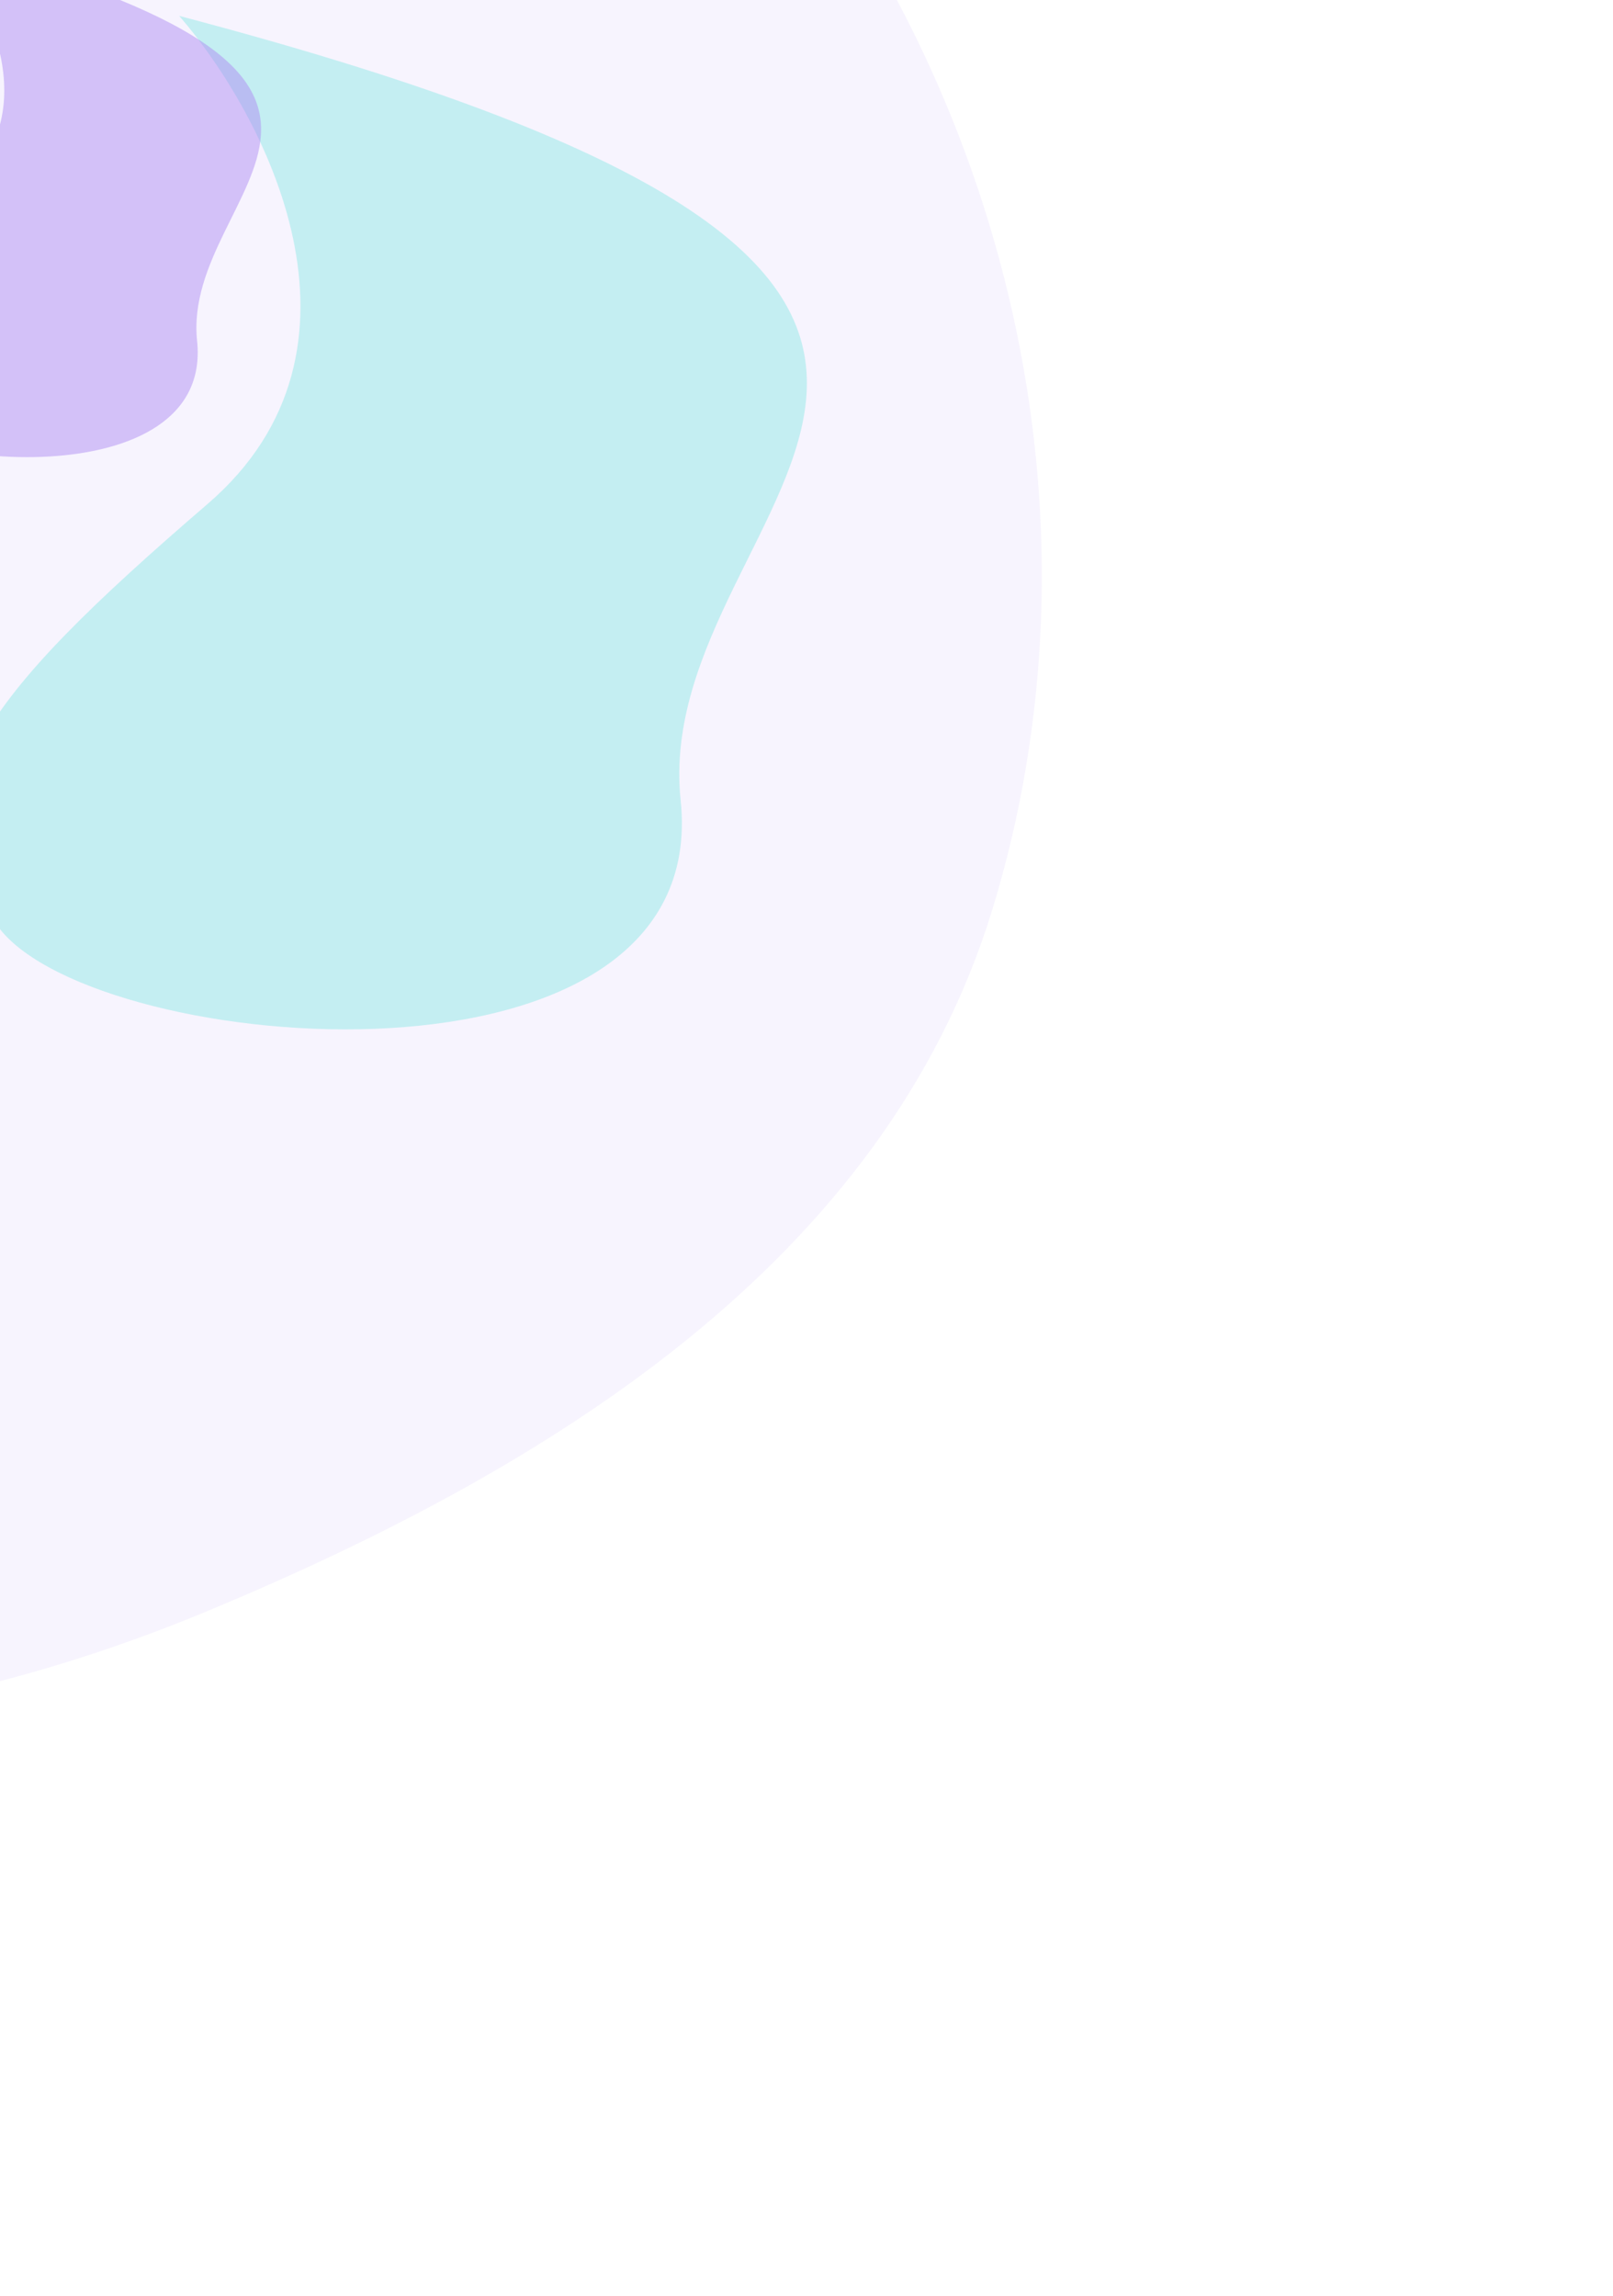 <svg width="706" height="1005" viewBox="0 0 706 1005" fill="none" xmlns="http://www.w3.org/2000/svg">
<g opacity="0.6">
<g opacity="0.5" filter="url(#filter0_f_52_6842)">
<path d="M90.829 220.637C170.019 152.502 115.572 49.802 78.45 6.969C532.093 126.435 283.763 215.371 297.914 350.311C312.064 485.251 43.751 462.554 -0.12 406.586C-43.991 350.619 -8.158 305.806 90.829 220.637Z" fill="#41EAD4"/>
</g>
<g opacity="0.5" filter="url(#filter1_f_52_6842)">
<path d="M-18.75 83.493C21.407 48.941 -6.203 -3.138 -25.028 -24.859C205.017 35.723 79.088 80.823 86.264 149.252C93.439 217.681 -42.624 206.171 -64.871 177.789C-87.119 149.408 -68.947 126.683 -18.75 83.493Z" fill="#7741EA"/>
</g>
<g opacity="0.1" filter="url(#filter2_f_52_6842)">
<path fill-rule="evenodd" clip-rule="evenodd" d="M-115.862 -285.639C55.69 -307.377 227.041 -221.664 335.396 -86.896C444.256 48.499 485.273 232.473 434.224 398.535C386.907 552.457 240.636 642.658 92.048 704.718C-44.609 761.795 -193.806 775.813 -330.044 717.742C-474.979 655.963 -615.135 548.201 -640.109 392.638C-663.938 244.207 -535.311 130.731 -443.378 11.787C-348.496 -110.973 -269.783 -266.134 -115.862 -285.639Z" fill="#7741EA"/>
</g>
</g>
<defs>
<filter id="filter0_f_52_6842" x="-268.591" y="-243.031" width="871.756" height="943.635" filterUnits="userSpaceOnUse" color-interpolation-filters="sRGB">
<feFlood flood-opacity="0" result="BackgroundImageFix"/>
<feBlend mode="normal" in="SourceGraphic" in2="BackgroundImageFix" result="shape"/>
<feGaussianBlur stdDeviation="125" result="effect1_foregroundBlur_52_6842"/>
</filter>
<filter id="filter1_f_52_6842" x="-324.238" y="-274.859" width="688.52" height="724.97" filterUnits="userSpaceOnUse" color-interpolation-filters="sRGB">
<feFlood flood-opacity="0" result="BackgroundImageFix"/>
<feBlend mode="normal" in="SourceGraphic" in2="BackgroundImageFix" result="shape"/>
<feGaussianBlur stdDeviation="125" result="effect1_foregroundBlur_52_6842"/>
</filter>
<filter id="filter2_f_52_6842" x="-893" y="-539" width="1599" height="1544" filterUnits="userSpaceOnUse" color-interpolation-filters="sRGB">
<feFlood flood-opacity="0" result="BackgroundImageFix"/>
<feBlend mode="normal" in="SourceGraphic" in2="BackgroundImageFix" result="shape"/>
<feGaussianBlur stdDeviation="125" result="effect1_foregroundBlur_52_6842"/>
</filter>
</defs>
</svg>
